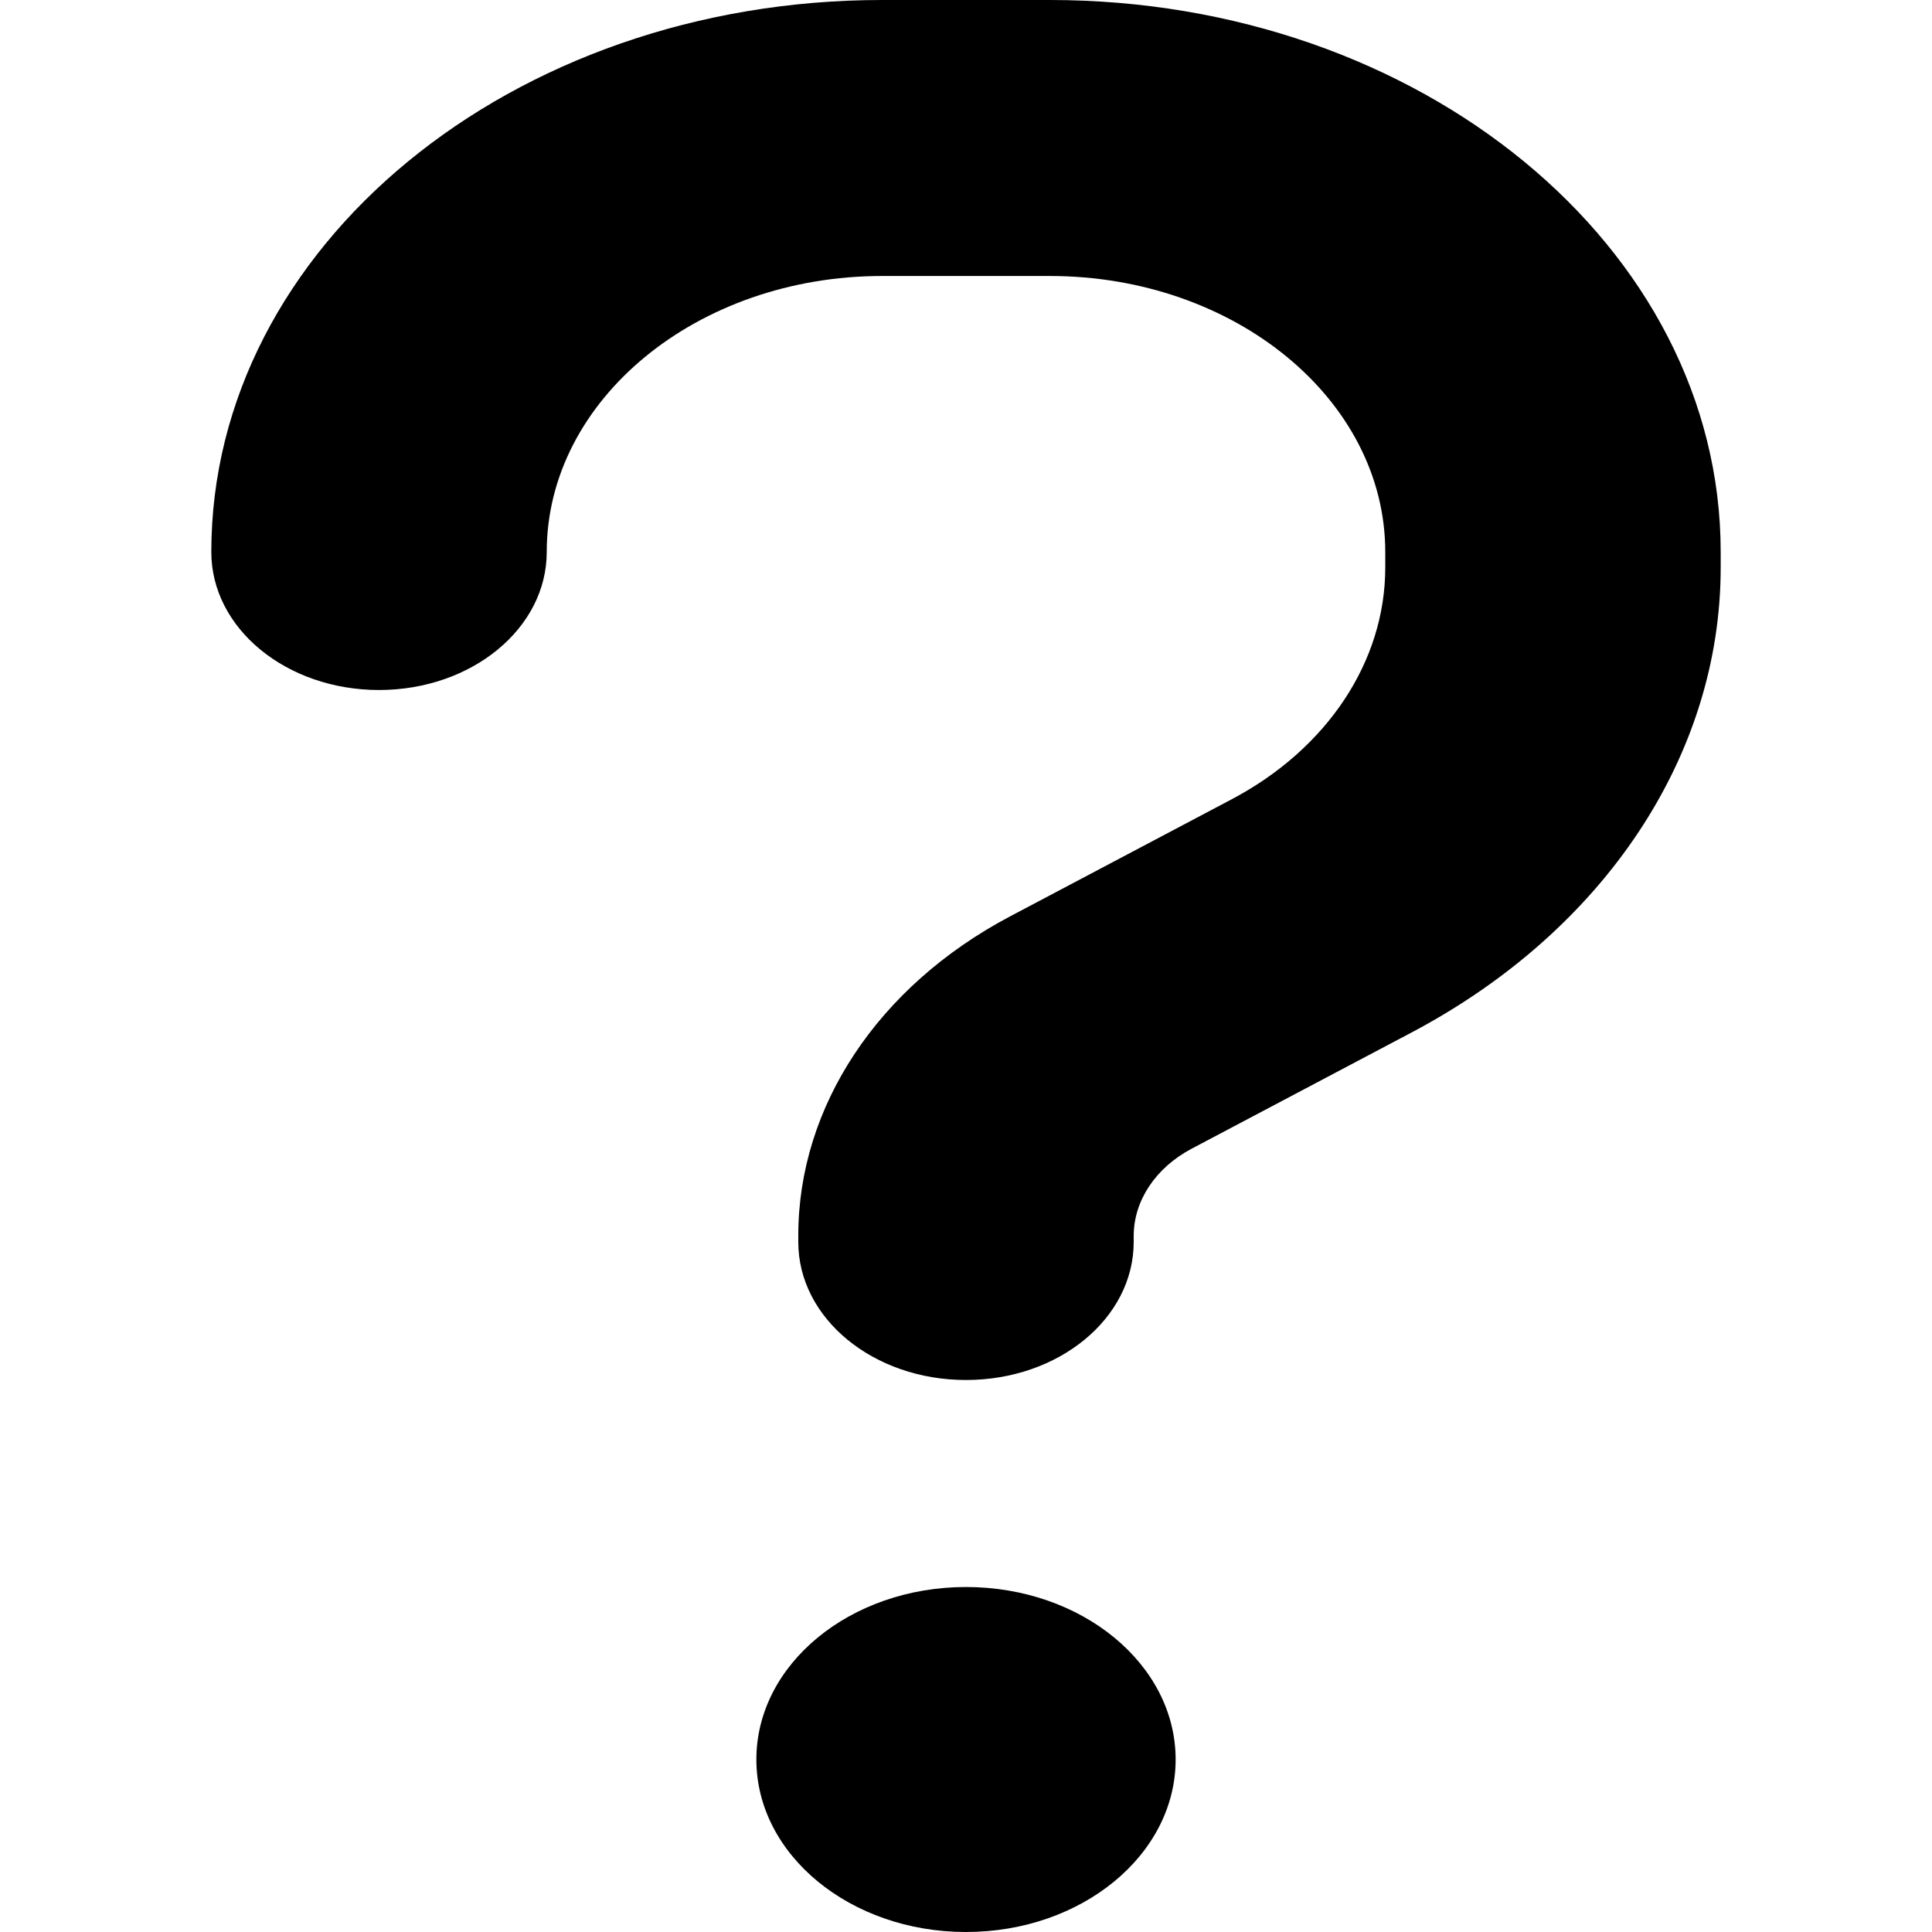 <?xml version="1.0" encoding="utf-8"?>
<!-- Generator: Adobe Illustrator 16.0.0, SVG Export Plug-In . SVG Version: 6.00 Build 0)  -->
<!DOCTYPE svg PUBLIC "-//W3C//DTD SVG 1.1//EN" "http://www.w3.org/Graphics/SVG/1.1/DTD/svg11.dtd">
<svg version="1.1" id="图层_1" xmlns:x="http://ns.adobe.com/Extensibility/1.0/" xmlns:i="http://ns.adobe.com/AdobeIllustrator/10.0/" xmlns:graph="http://ns.adobe.com/Graphs/1.0/"
	 xmlns="http://www.w3.org/2000/svg" xmlns:xlink="http://www.w3.org/1999/xlink" x="0px" y="0px" width="256px" height="256px"
	 viewBox="0 0 256 256" enable-background="new 0 0 256 256" xml:space="preserve">
<path d="M72.445,73.143c0-20.171,19.931-36.572,44.444-36.572h22.222c24.515,0,44.444,16.4,44.444,36.572V75.2
	c0,12.458-7.707,24.058-20.416,30.743l-29.307,15.486c-17.5,9.256-28.055,25.199-28.055,42.285v0.856
	c0,10.115,9.93,18.287,22.222,18.287c12.291,0,22.222-8.172,22.222-18.287v-0.799c0-4.687,2.916-9.028,7.64-11.543l29.305-15.485
	C212.584,123.257,228,100.114,228,75.2v-2.057C228,32.743,188.208,0,139.111,0h-22.222C67.792,0,28,32.743,28,73.143
	c0,10.114,9.931,18.286,22.222,18.286C62.514,91.429,72.445,83.257,72.445,73.143z M128,256c15.341,0,27.778-10.232,27.778-22.857
	c0-12.623-12.438-22.856-27.778-22.856c-15.342,0-27.778,10.231-27.778,22.856C100.222,245.766,112.658,256,128,256z"/>
</svg>
